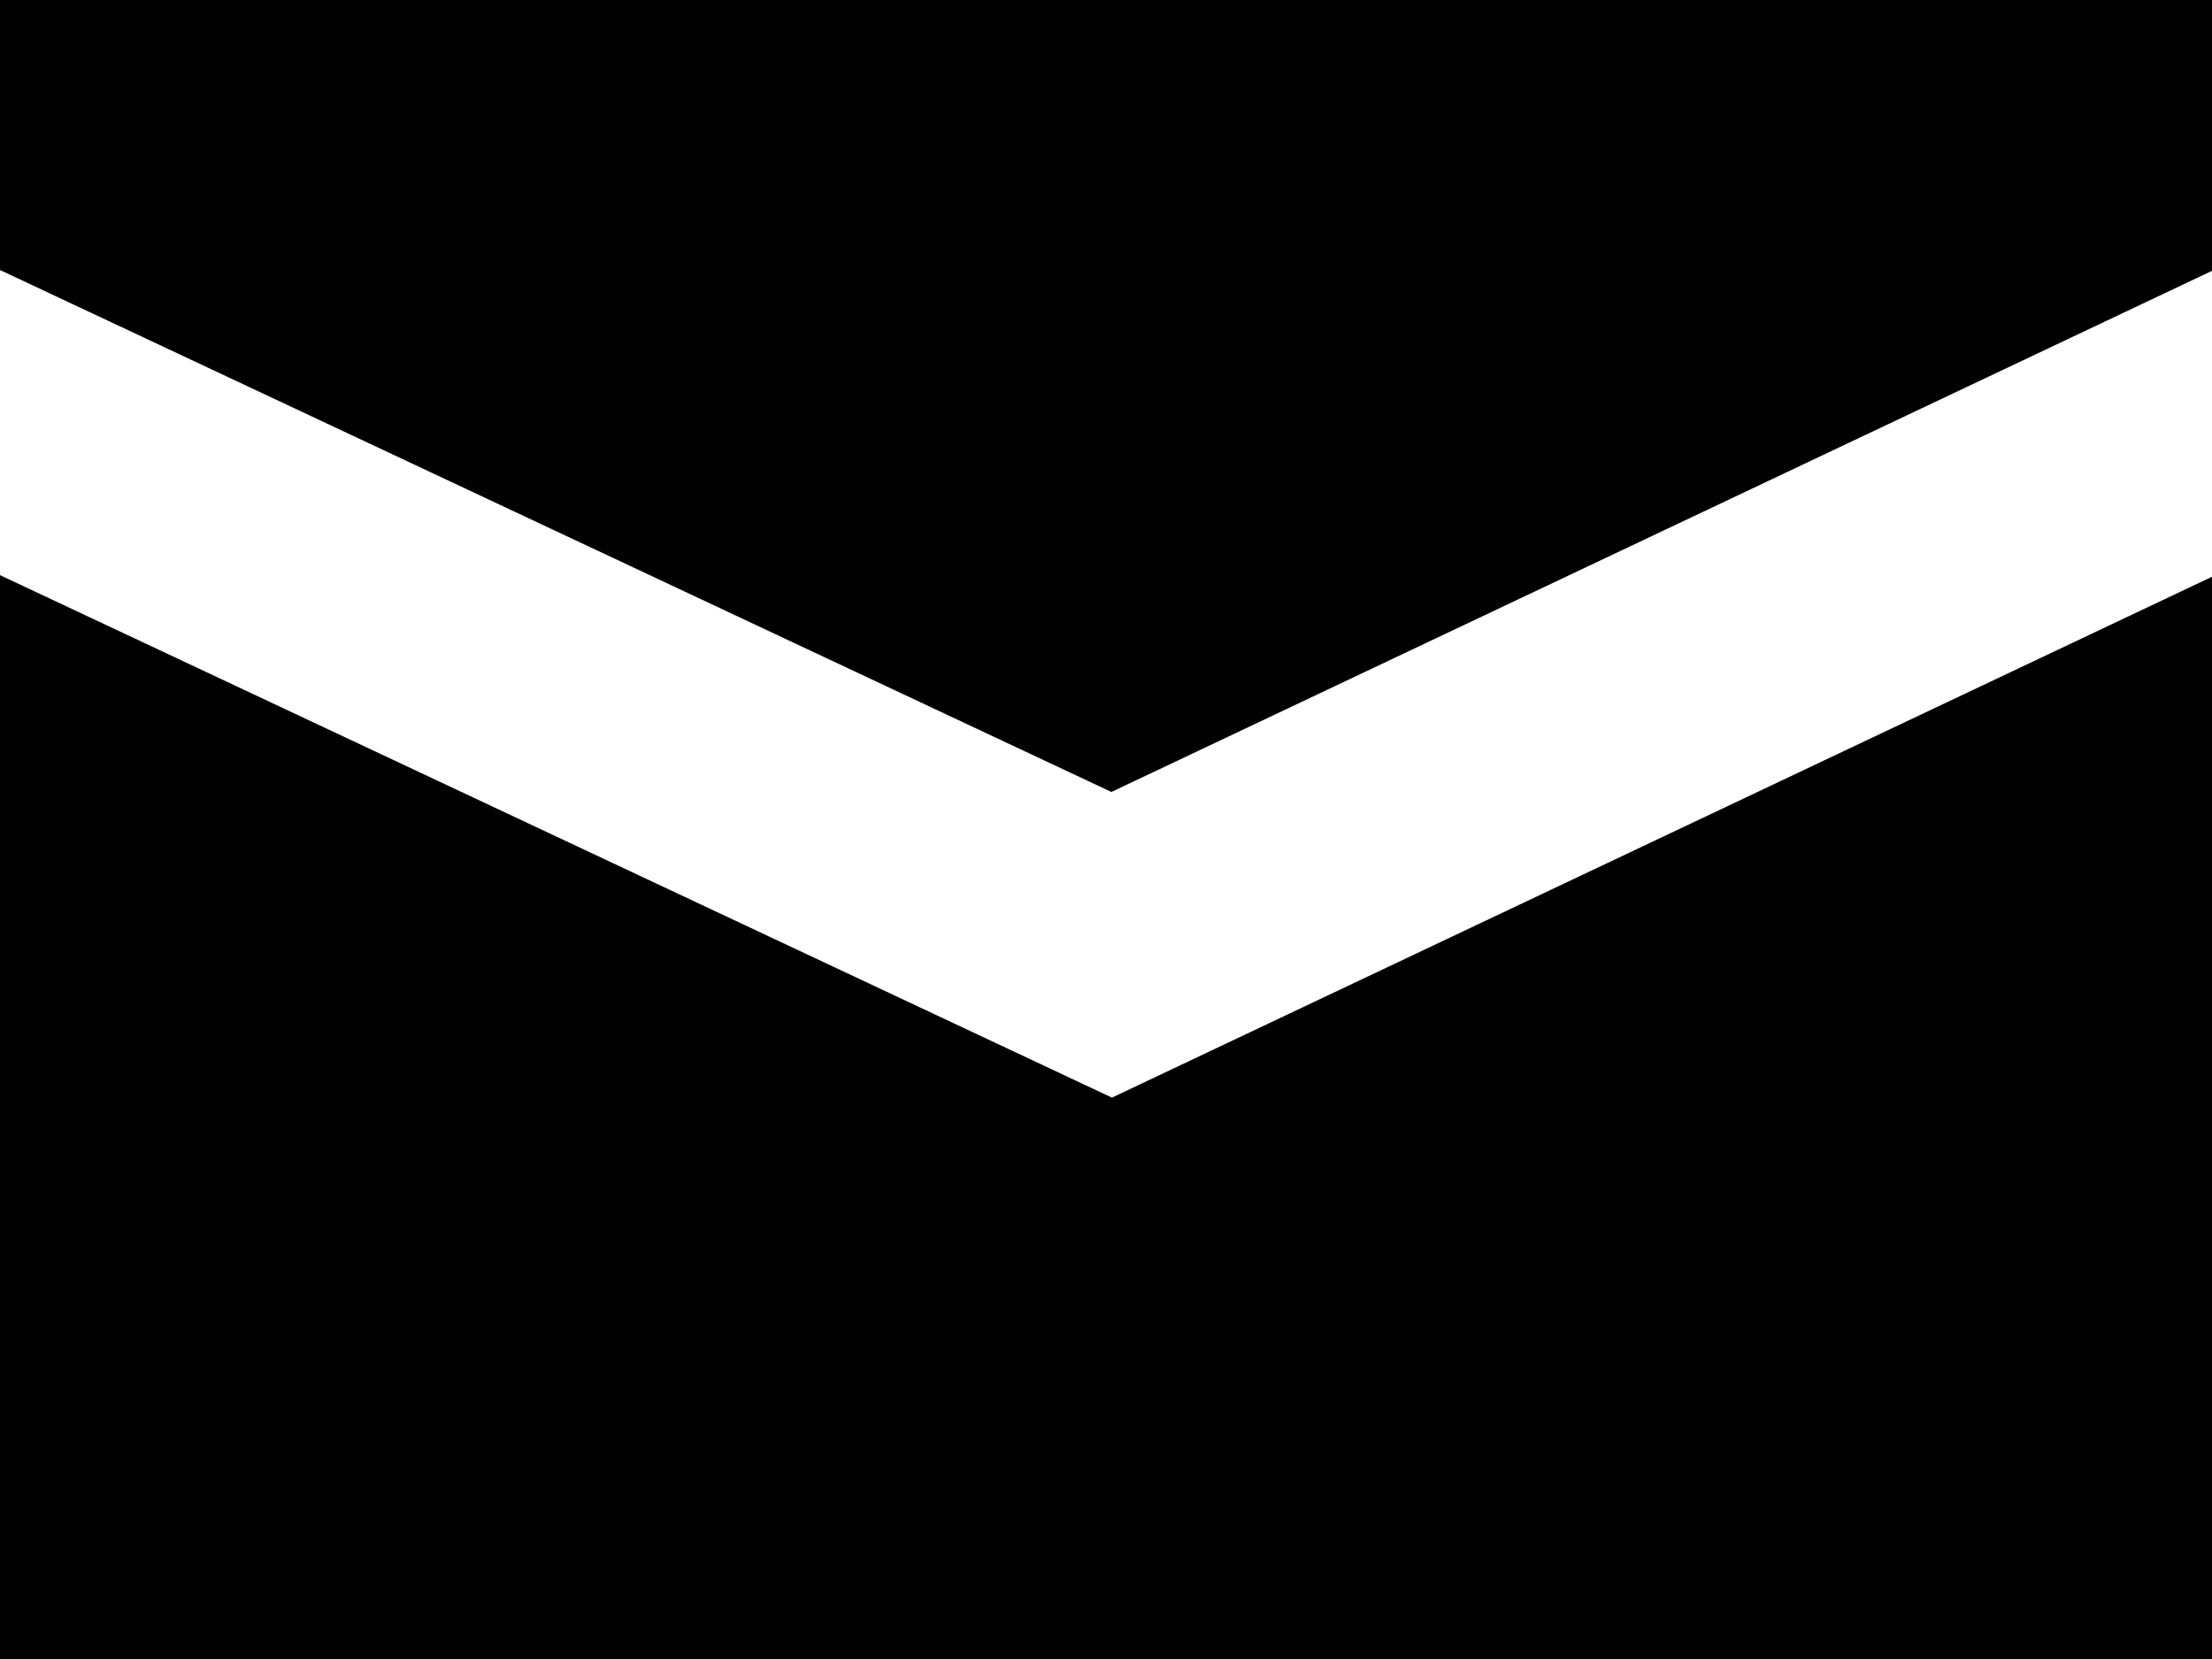 <svg xmlns="http://www.w3.org/2000/svg" xmlns:xlink="http://www.w3.org/1999/xlink" version="1.1" id="Layer_1" x="0px" y="0px" width="100px" height="75px" viewBox="0 0 100 75" style="enable-background:new 0 0 100 75;" xml:space="preserve">
<polygon style="fill:#010101;" points="50.244,35.803 100,12.244 100,0 0,0 0,12.207 "/>
<polygon style="fill:#010101;" points="50.269,49.621 0,26.001 0,75 100,75 100,26.074 "/>
</svg>